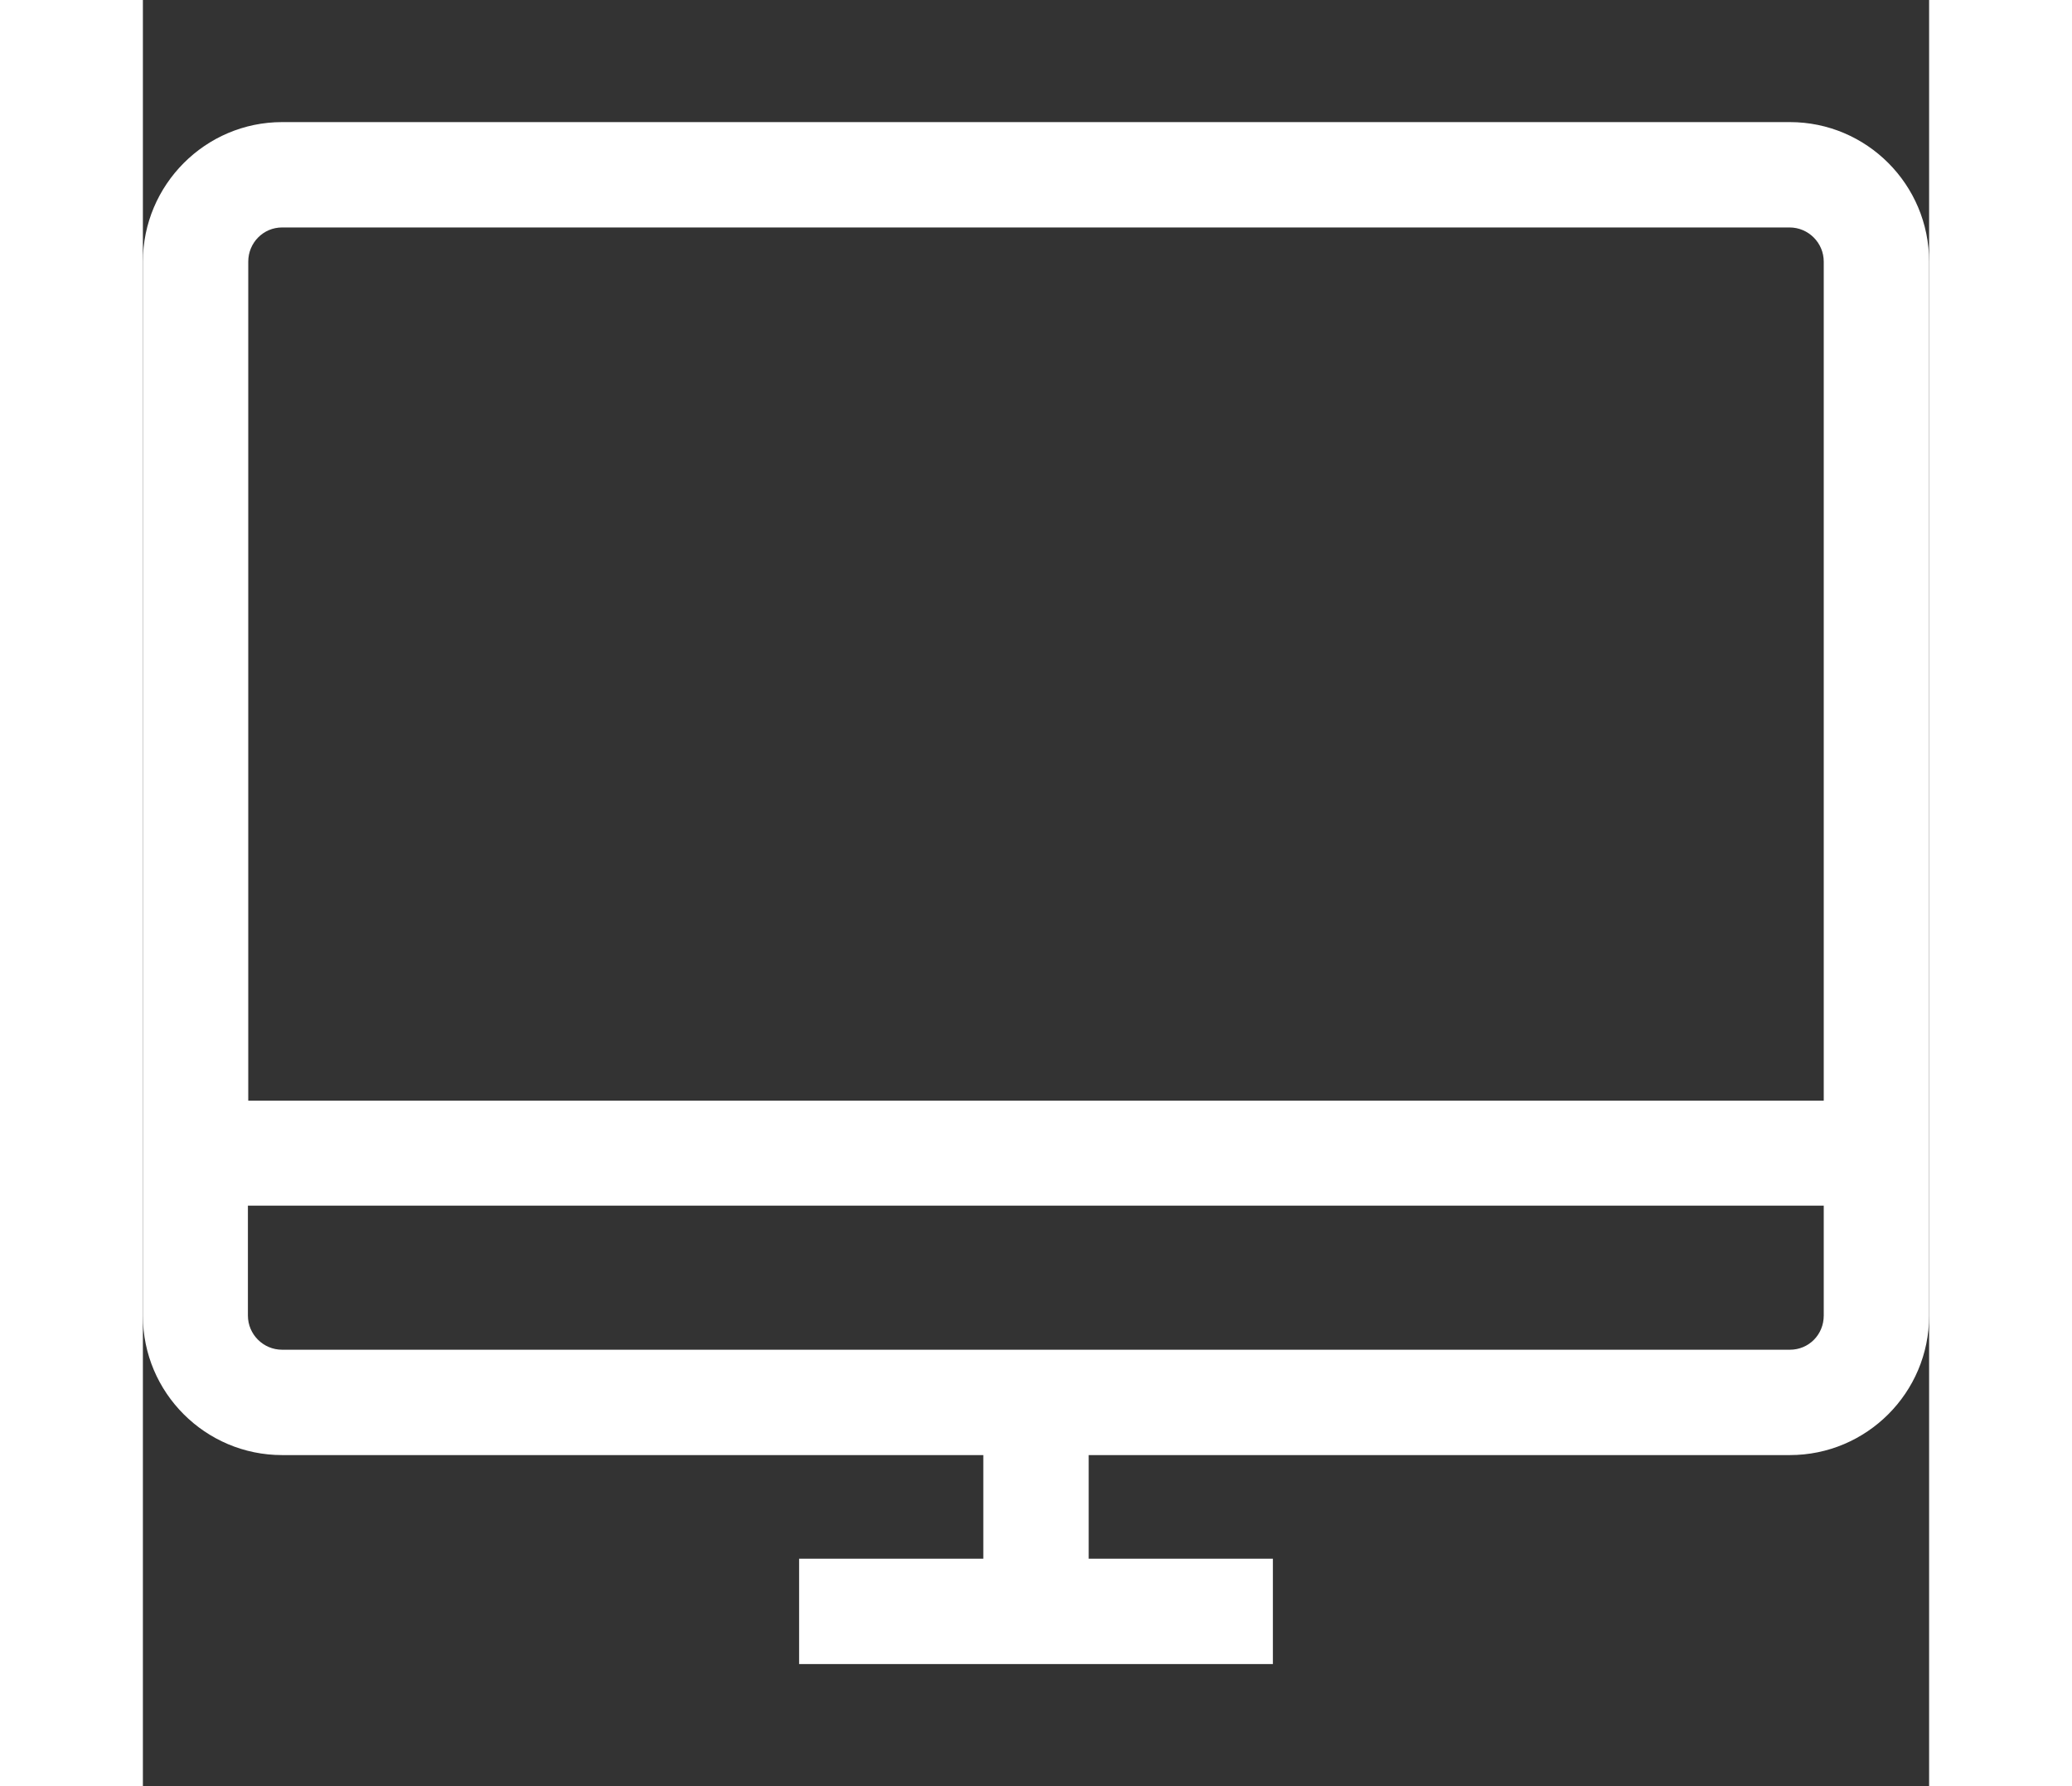 <?xml version="1.0" encoding="utf-8"?>
<!-- Generator: Adobe Illustrator 20.1.0, SVG Export Plug-In . SVG Version: 6.00 Build 0)  -->
<svg version="1.0" id="Capa_1" xmlns="http://www.w3.org/2000/svg" xmlns:xlink="http://www.w3.org/1999/xlink" x="0px" y="0px"
	 viewBox="0 0 512 512" style="enable-background:new 0 0 512 512;" xml:space="preserve"   width="116" height="100">
<rect x="0" y="0" width="512" height="512" fill="#333333" stroke="none"/>
<style type="text/css">
	.st0{fill:#FFFFFF;}
</style>
<g>
	<g>
		<path class="st0" d="M472.1,35H39.9C17.9,35,0,53,0,75v302.2c0,22,17.9,39.9,39.9,39.9h201v29.7h-52.8V477h135.8v-30.2h-52.8
			v-29.7h201c22,0,39.9-17.9,39.9-39.9V75C512,52.9,494.1,35,472.1,35z M39.9,65.2h432.1c5.4,0,9.8,4.4,9.8,9.8v240.5H30.2V75
			C30.2,69.6,34.5,65.2,39.9,65.2z M472.1,386.9H39.9c-5.4,0-9.8-4.4-9.8-9.8v-31.5h451.7v31.5C481.8,382.6,477.5,386.9,472.1,386.9
			z"/>
	</g>
</g>
</svg>
